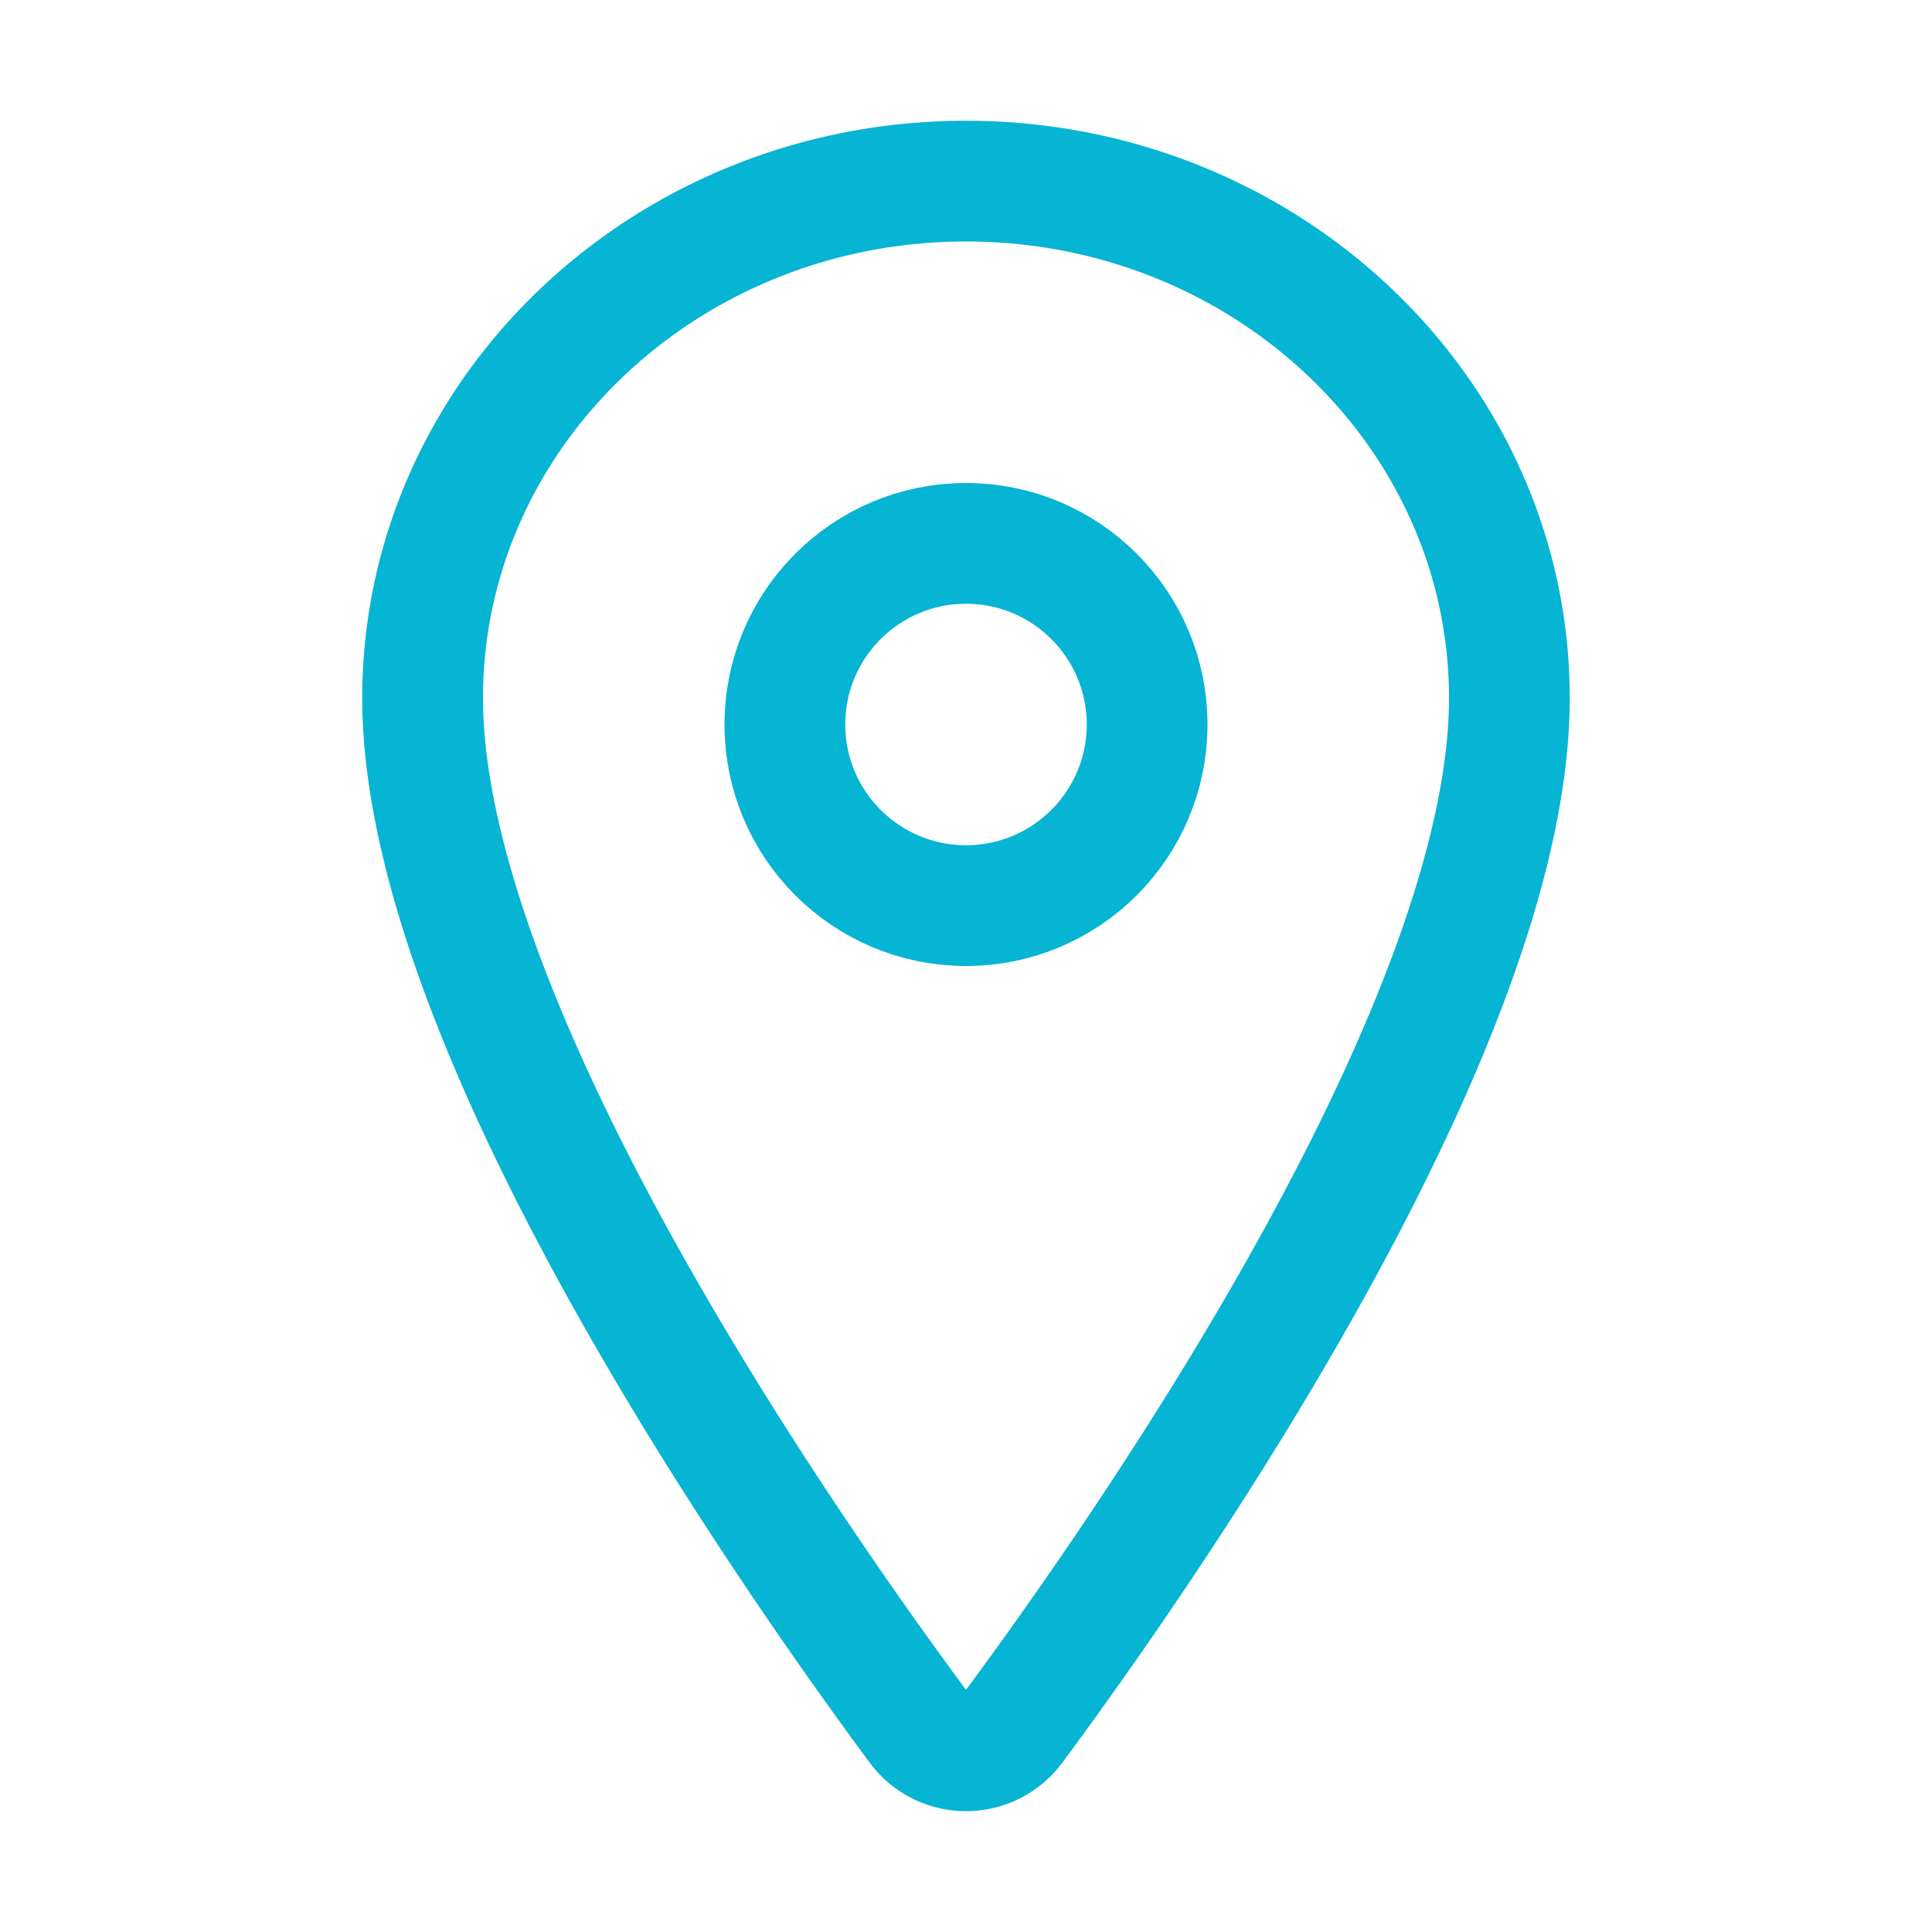 <svg width="128" height="128" viewBox="0 0 512 512" xmlns="http://www.w3.org/2000/svg">
    <path fill="none" stroke="#06b4d4" stroke-linecap="round" stroke-linejoin="round" stroke-width="32" d="M256 48c-79.5 0-144 61.39-144 137c0 87 96 224.87 131.25 272.49a15.77 15.77 0 0 0 25.5 0C304 409.89 400 272.07 400 185c0-75.61-64.5-137-144-137Z"/>
    <circle cx="256" cy="192" r="48" fill="none" stroke="#06b4d4" stroke-linecap="round" stroke-linejoin="round" stroke-width="32"/>
</svg>